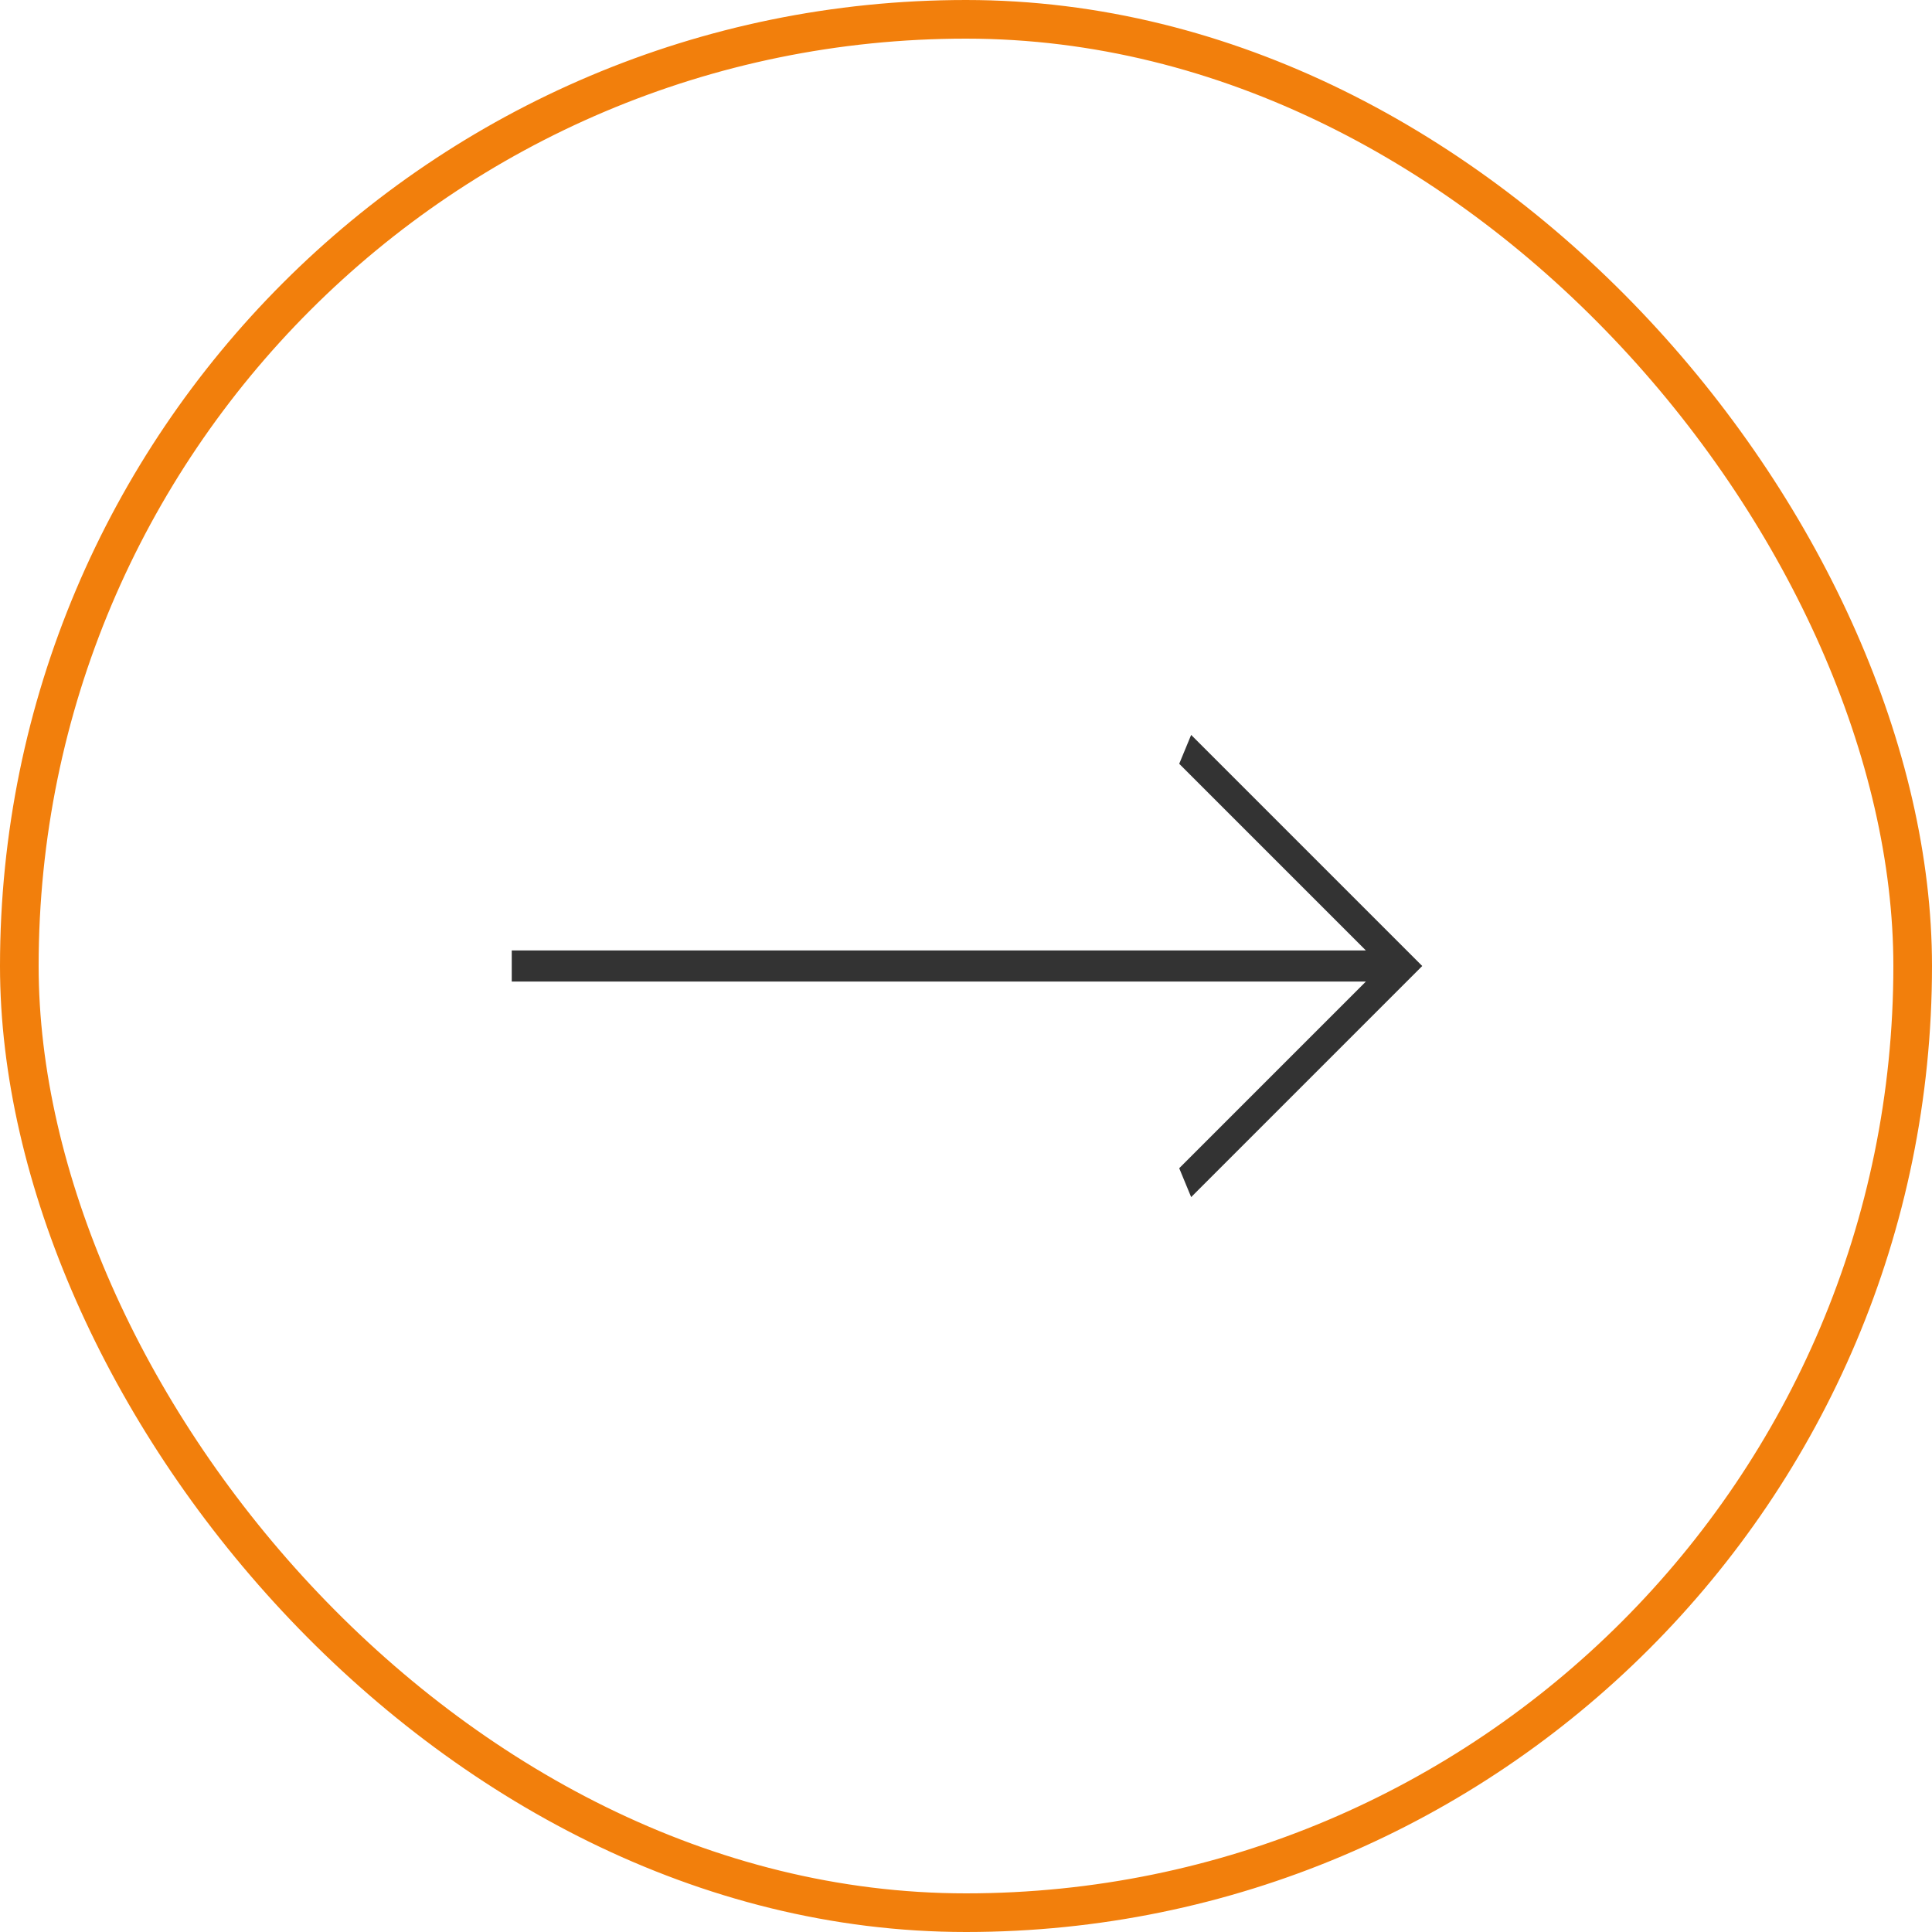 <svg width="100" height="100" viewBox="0 0 100 100" fill="none" xmlns="http://www.w3.org/2000/svg">
<g clip-path="url(#clip0_3339_2404)">
<rect x="1" y="1" width="98" height="98" rx="49" stroke="#F27F0C" stroke-width="2"/>
<path d="M61.654 61.962L61.036 60.467L70.697 50.806H26.488V49.195H70.697L61.036 39.534L61.654 38.039L73.615 50L61.654 61.962Z" fill="#333333"/>
</g>
<defs>
<clipPath id="clip0_3339_2404">
<rect width="100" height="100" fill="white"/>
</clipPath>
</defs>
</svg>
